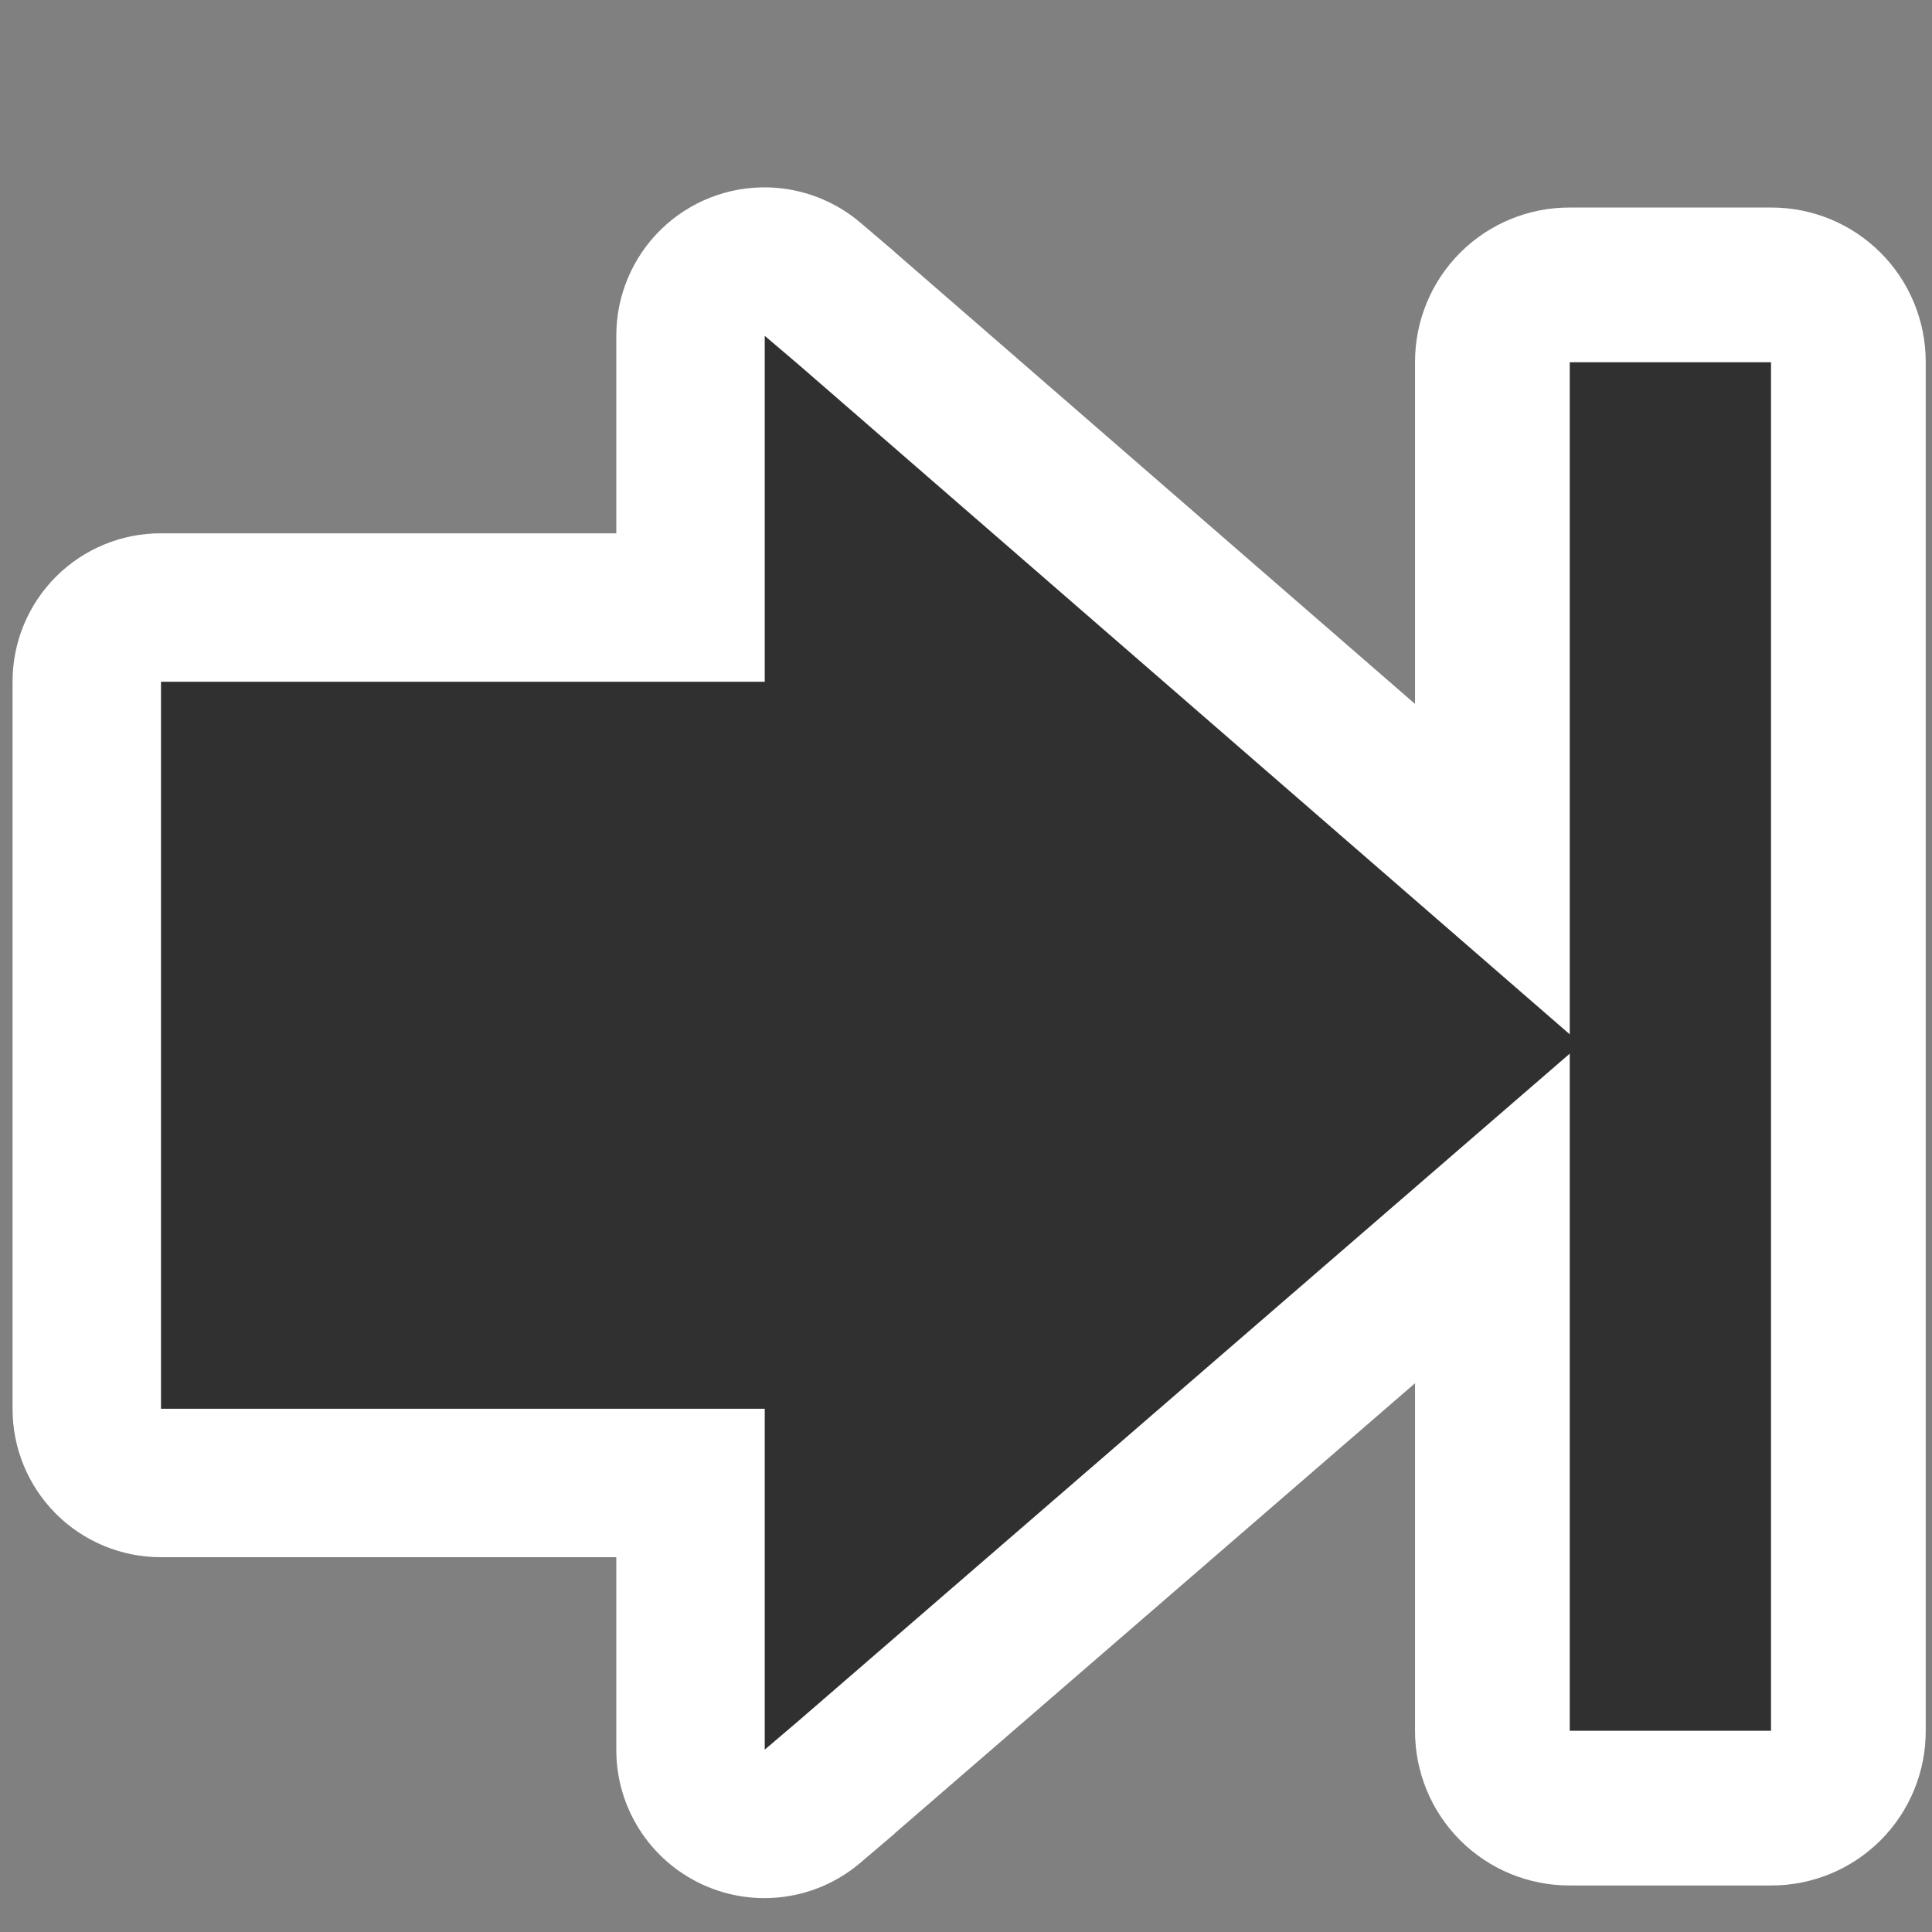 <?xml version="1.0" encoding="UTF-8" standalone="no"?>
<!-- Created with Inkscape (http://www.inkscape.org/) -->
<svg
   xmlns:dc="http://purl.org/dc/elements/1.1/"
   xmlns:cc="http://creativecommons.org/ns#"
   xmlns:rdf="http://www.w3.org/1999/02/22-rdf-syntax-ns#"
   xmlns:svg="http://www.w3.org/2000/svg"
   xmlns="http://www.w3.org/2000/svg"
   xmlns:xlink="http://www.w3.org/1999/xlink"
   xmlns:sodipodi="http://sodipodi.sourceforge.net/DTD/sodipodi-0.dtd"
   xmlns:inkscape="http://www.inkscape.org/namespaces/inkscape"
   width="48"
   height="48"
   id="svg2"
   sodipodi:version="0.32"
   inkscape:version="0.46"
   version="1.0"
   sodipodi:docbase="/home/christof/themes_and_icons/meinICONtheme/BRIT ICONS/scalable/actions"
   sodipodi:docname="go-last.svg"
   inkscape:export-filename="/home/jimmac/src/cvs/gnome/gnome-icon-theme/16x16/actions/go-previous.png"
   inkscape:export-xdpi="90"
   inkscape:export-ydpi="90"
   inkscape:output_extension="org.inkscape.output.svg.inkscape">
  <rect width="100%" height="100%" fill="#808080" stroke="none"/>
  <defs
     id="defs4">
    <inkscape:perspective
       sodipodi:type="inkscape:persp3d"
       inkscape:vp_x="0 : 24 : 1"
       inkscape:vp_y="0 : 1000 : 0"
       inkscape:vp_z="48 : 24 : 1"
       inkscape:persp3d-origin="24 : 16 : 1"
       id="perspective15" />
    <linearGradient
       inkscape:collect="always"
       id="linearGradient5105">
      <stop
         style="stop-color:black;stop-opacity:1;"
         offset="0"
         id="stop5107" />
      <stop
         style="stop-color:black;stop-opacity:0;"
         offset="1"
         id="stop5109" />
    </linearGradient>
    <radialGradient
       inkscape:collect="always"
       xlink:href="#linearGradient5105"
       id="radialGradient4354"
       gradientUnits="userSpaceOnUse"
       gradientTransform="matrix(1,0,0,0.283,0,13.646)"
       cx="11.25"
       cy="19.031"
       fx="11.25"
       fy="19.031"
       r="8.062" />
  </defs>
  <sodipodi:namedview
     id="base"
     pagecolor="#ffffff"
     bordercolor="#000000"
     borderopacity="1"
     inkscape:pageopacity="0.0"
     inkscape:pageshadow="2"
     inkscape:zoom="11.313709"
     inkscape:cx="29.618653"
     inkscape:cy="17.756814"
     inkscape:document-units="px"
     inkscape:current-layer="layer1"
     width="48px"
     height="48px"
     inkscape:showpageshadow="true"
     showgrid="true"
     inkscape:window-width="1680"
     inkscape:window-height="1000"
     inkscape:window-x="0"
     inkscape:window-y="25"
     showborder="true"
     borderlayer="true" />
  <g
     inkscape:label="Layer 1"
     inkscape:groupmode="layer"
     id="layer1">
    <g
       transform="matrix(-1,0,0,1,48,0)"
       id="g2388"
       style="fill:#ffffff">
      <path
         sodipodi:type="inkscape:offset"
         inkscape:radius="3.6784847"
         inkscape:original="M 29 8.34375 L 28.15625 9.0625 L 9.15625 25.5625 L 8.71875 25.9375 L 9.15625 26.3125 L 28.15625 42.75 L 29 43.46875 L 29 42.375 L 29 35 L 43.5 35 L 44 35 L 44 34.5 L 44 17.4375 L 44 16.9375 L 43.5 16.9375 L 29 16.9375 L 29 9.4375 L 29 8.34375 z "
         style="opacity:1;fill:#ffffff;fill-opacity:1;fill-rule:nonzero;stroke:none;stroke-width:1;stroke-linecap:butt;stroke-linejoin:miter;marker:none;stroke-miterlimit:4;stroke-dasharray:none;stroke-dashoffset:0;stroke-opacity:1;visibility:visible;display:inline;overflow:visible"
         id="path2394"
         d="M 28.906,4.656 C 28.068,4.68 27.264,4.988 26.625,5.531 L 25.781,6.25 C 25.771,6.26 25.76,6.271 25.75,6.281 L 6.75,22.781 L 6.312,23.156 C 5.505,23.855 5.042,24.87 5.042,25.938 C 5.042,27.005 5.505,28.02 6.312,28.719 L 6.75,29.094 L 25.75,45.531 C 25.76,45.542 25.771,45.552 25.781,45.562 L 26.625,46.281 C 27.719,47.212 29.254,47.421 30.557,46.816 C 31.86,46.212 32.692,44.905 32.688,43.469 L 32.688,42.375 L 32.688,38.688 L 43.5,38.688 L 44,38.688 C 44.979,38.69 45.918,38.302 46.61,37.61 C 47.302,36.918 47.69,35.979 47.688,35 L 47.688,34.5 L 47.688,17.438 L 47.688,16.938 C 47.69,15.959 47.302,15.02 46.61,14.328 C 45.918,13.635 44.979,13.248 44,13.25 L 43.5,13.25 L 32.688,13.25 L 32.688,9.438 L 32.688,8.344 C 32.69,7.349 32.29,6.395 31.577,5.7 C 30.865,5.005 29.901,4.629 28.906,4.656 z" />
      <path
         sodipodi:type="inkscape:offset"
         inkscape:radius="3.8293684"
         inkscape:original="M 4 9 L 4 9.5 L 4 42.5 L 4 43 L 4.5 43 L 8.5 43 L 9 43 L 9 42.5 L 9 9.5 L 9 9 L 8.5 9 L 4.5 9 L 4 9 z "
         style="fill:#ffffff;fill-opacity:1;fill-rule:nonzero;stroke:none;stroke-width:1;stroke-linecap:butt;stroke-linejoin:miter;marker:none;stroke-miterlimit:4;stroke-dasharray:none;stroke-dashoffset:0;stroke-opacity:1;visibility:visible;display:inline;overflow:visible"
         id="path2396"
         d="M 4,5.156 C 2.979,5.153 2,5.556 1.278,6.278 C 0.556,7 0.153,7.979 0.156,9 L 0.156,9.5 L 0.156,42.5 L 0.156,43 C 0.153,44.021 0.556,45 1.278,45.722 C 2,46.444 2.979,46.847 4,46.844 L 4.5,46.844 L 8.5,46.844 L 9,46.844 C 10.021,46.847 11,46.444 11.722,45.722 C 12.444,45 12.847,44.021 12.844,43 L 12.844,42.5 L 12.844,9.5 L 12.844,9 C 12.847,7.979 12.444,7 11.722,6.278 C 11,5.556 10.021,5.153 9,5.156 L 8.5,5.156 L 4.5,5.156 L 4,5.156 z" />
    </g>
    <g
       id="g3705"
       transform="matrix(-1,0,0,1,48,0)">
      <path
         sodipodi:nodetypes="cccccccccccccccccc"
         id="path4348"
         d="M 29,8.344 L 28.156,9.062 L 9.156,25.562 L 8.719,25.938 L 9.156,26.312 L 28.156,42.75 L 29,43.469 L 29,42.375 L 29,35 L 43.5,35 L 44,35 L 44,34.5 L 44,17.438 L 44,16.938 L 43.5,16.938 L 29,16.938 L 29,9.438 L 29,8.344 z "
         style="opacity:1;color:#303030;fill:#303030;fill-opacity:1;fill-rule:nonzero;stroke:none;stroke-width:1;stroke-linecap:butt;stroke-linejoin:miter;marker:none;stroke-miterlimit:4;stroke-dasharray:none;stroke-dashoffset:0;stroke-opacity:1;visibility:visible;display:inline;overflow:visible" />
      <path
         sodipodi:nodetypes="ccccccccccccc"
         id="rect4242"
         d="M 9,9 L 8.5,9 L 4.5,9 L 4,9 L 4,9.5 L 4,42.5 L 4,43 L 4.5,43 L 8.5,43 L 9,43 L 9,42.5 L 9,9.5 L 9,9 z "
         style="color:#303030;fill:#303030;fill-opacity:1;fill-rule:nonzero;stroke:none;stroke-width:1;stroke-linecap:butt;stroke-linejoin:miter;marker:none;stroke-miterlimit:4;stroke-dasharray:none;stroke-dashoffset:0;stroke-opacity:1;visibility:visible;display:inline;overflow:visible" />
    </g>
  </g>
</svg>
